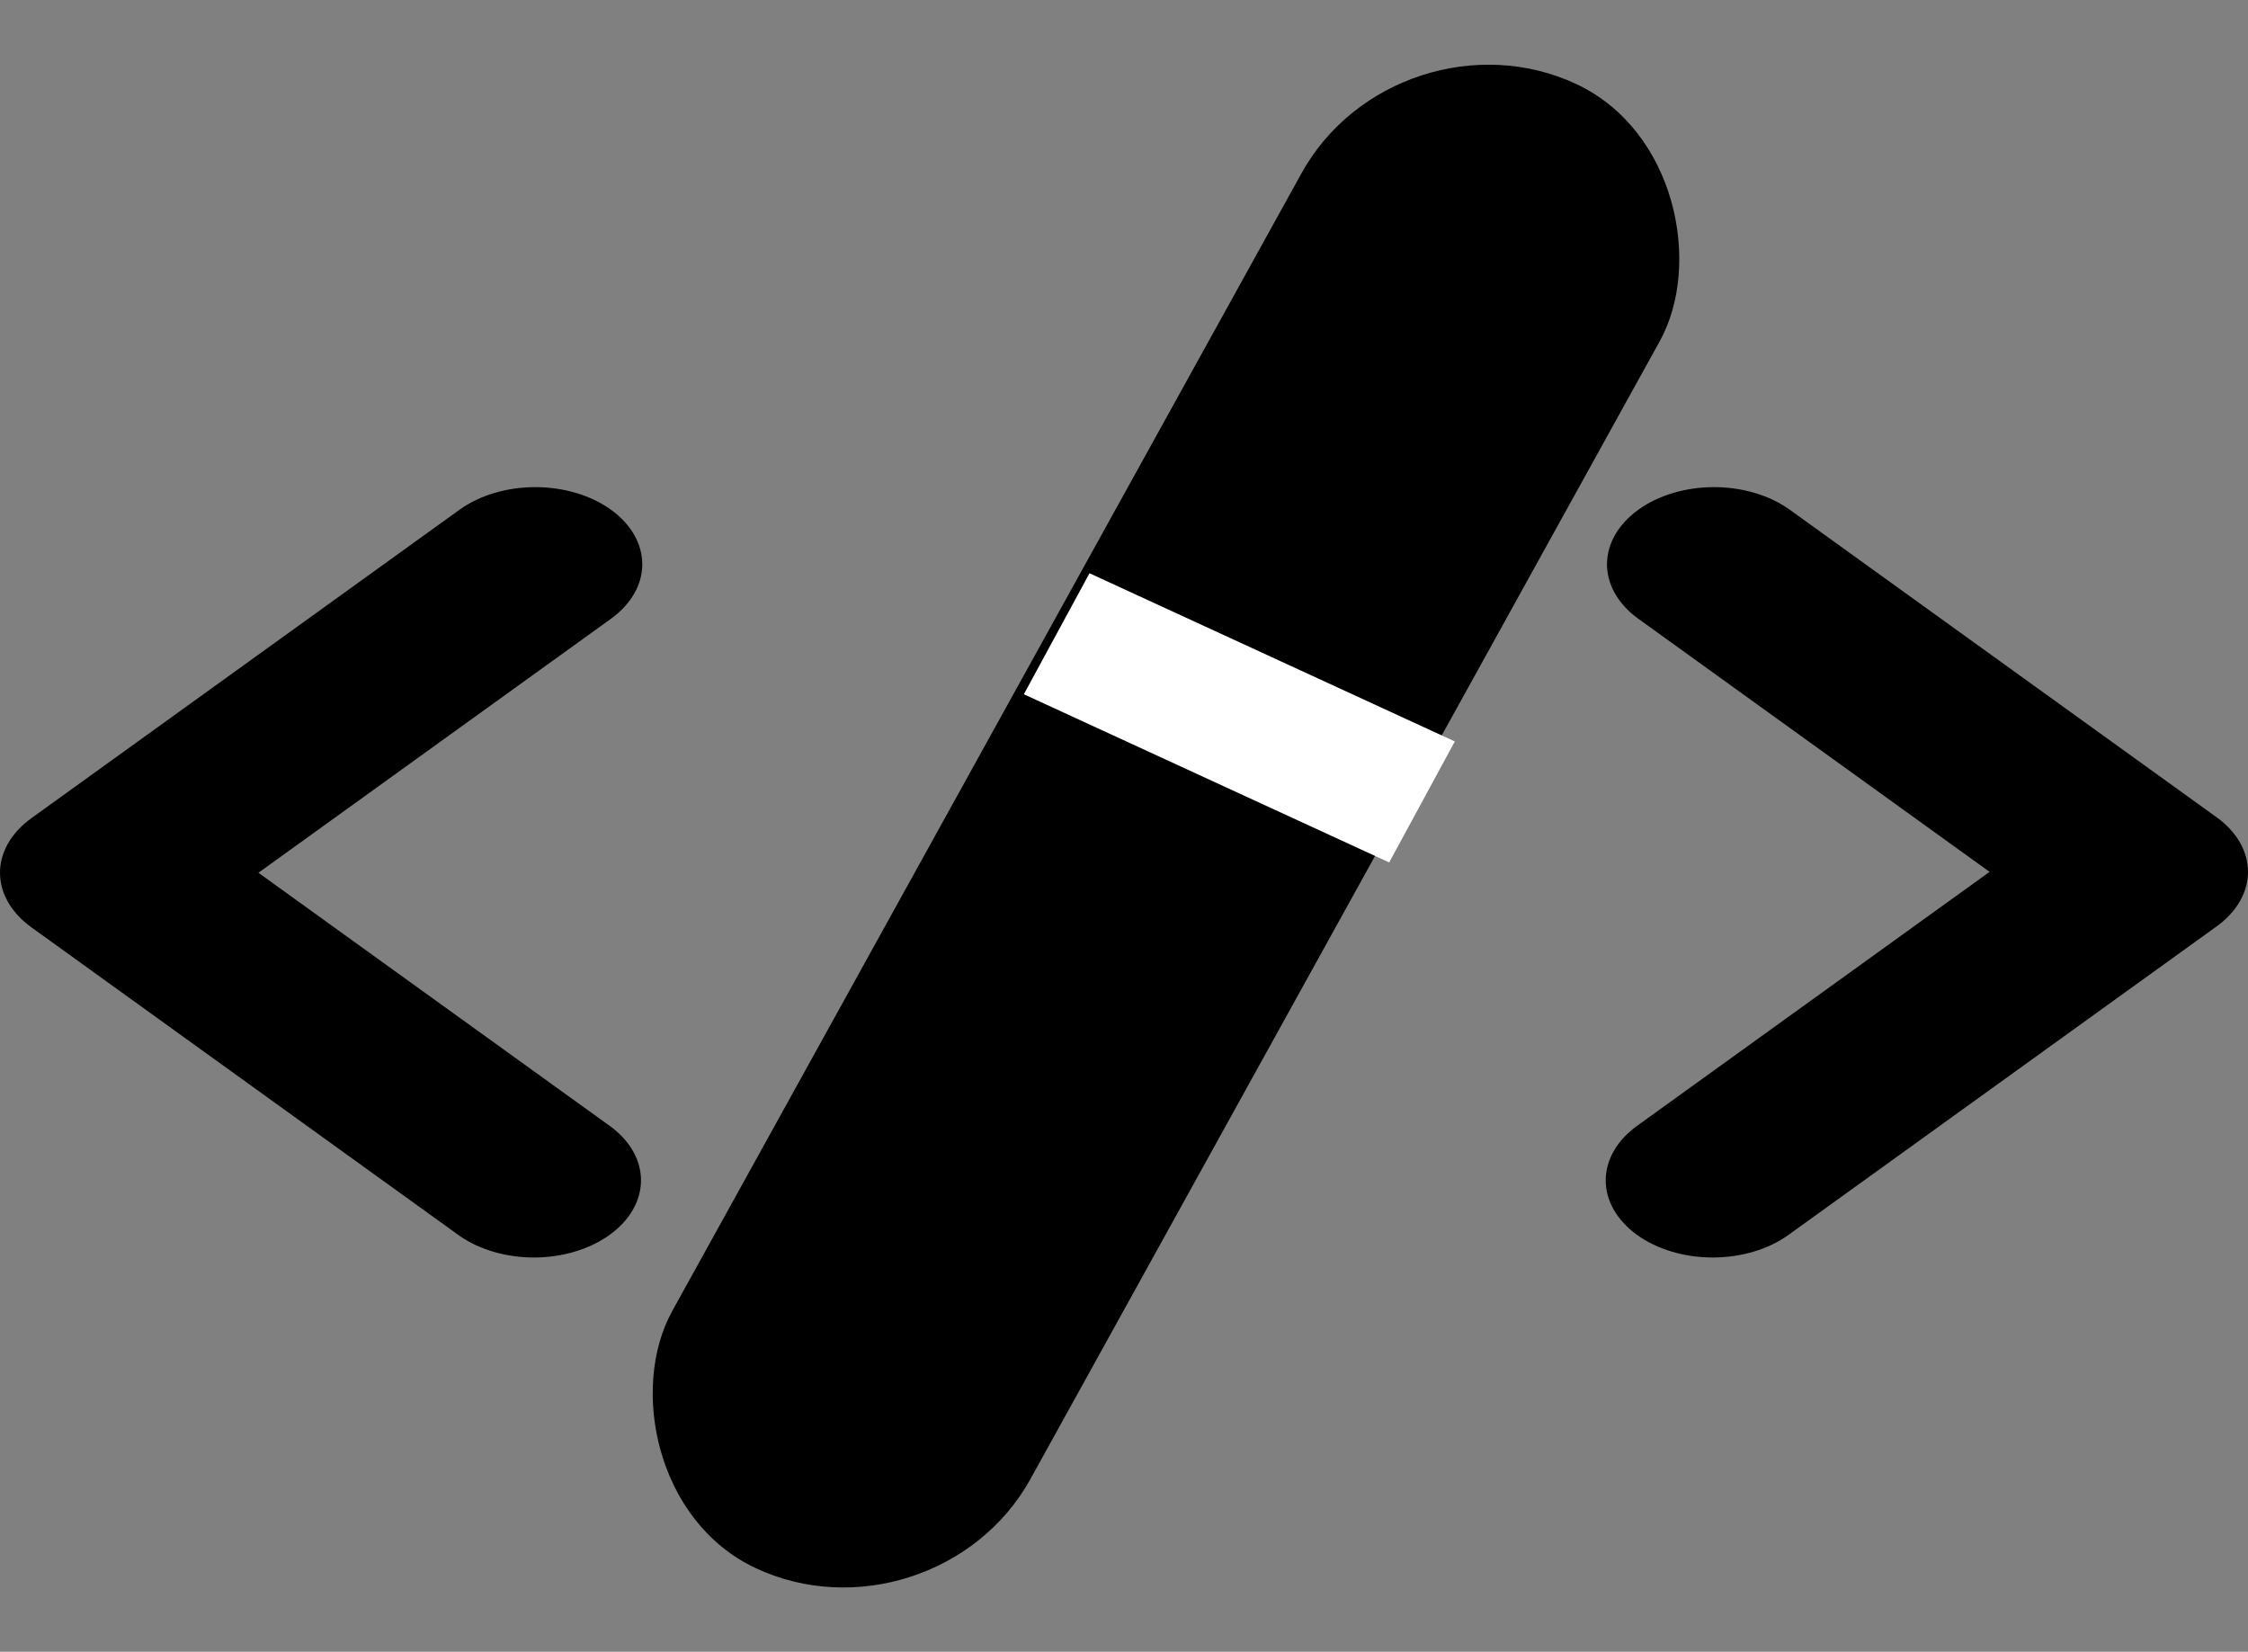 <svg width="49" height="36" viewBox="0 0 49 36" fill="none" xmlns="http://www.w3.org/2000/svg">
<rect x="0" y="0" width="49" height="36" fill="#808080" stroke="none"/>
<path fill-rule="evenodd" clip-rule="evenodd" d="M35.683 26.915C35.246 26.599 35 26.172 35 25.726C35 25.28 35.246 24.853 35.683 24.538L43.367 19.002L35.683 13.466C35.258 13.149 35.023 12.724 35.028 12.283C35.034 11.842 35.279 11.421 35.712 11.109C36.144 10.797 36.73 10.621 37.341 10.617C37.953 10.613 38.543 10.783 38.983 11.089L48.317 17.813C48.754 18.128 49 18.556 49 19.002C49 19.447 48.754 19.875 48.317 20.19L38.983 26.915C38.545 27.23 37.952 27.407 37.333 27.407C36.714 27.407 36.121 27.23 35.683 26.915Z" fill="black"/>
<path fill-rule="evenodd" clip-rule="evenodd" d="M13.317 11.109C13.754 11.424 14 11.852 14 12.298C14 12.743 13.754 13.171 13.317 13.486L5.633 19.022L13.317 24.558C13.742 24.875 13.977 25.299 13.972 25.74C13.966 26.181 13.721 26.603 13.288 26.914C12.856 27.226 12.27 27.403 11.659 27.407C11.047 27.411 10.457 27.241 10.017 26.935L0.683 20.21C0.246 19.895 0 19.468 0 19.022C0 18.576 0.246 18.149 0.683 17.833L10.017 11.109C10.455 10.794 11.048 10.617 11.667 10.617C12.286 10.617 12.879 10.794 13.317 11.109V11.109Z" fill="black"/>
<rect width="8.625" height="36.964" rx="4.312" transform="matrix(0.905 0.425 -0.484 0.875 30.458 0)" fill="black"/>
<line y1="-1.5" x2="8.77" y2="-1.5" transform="matrix(0.908 0.418 -0.477 0.879 22.317 15.131)" stroke="white" stroke-width="3"/>
</svg>
